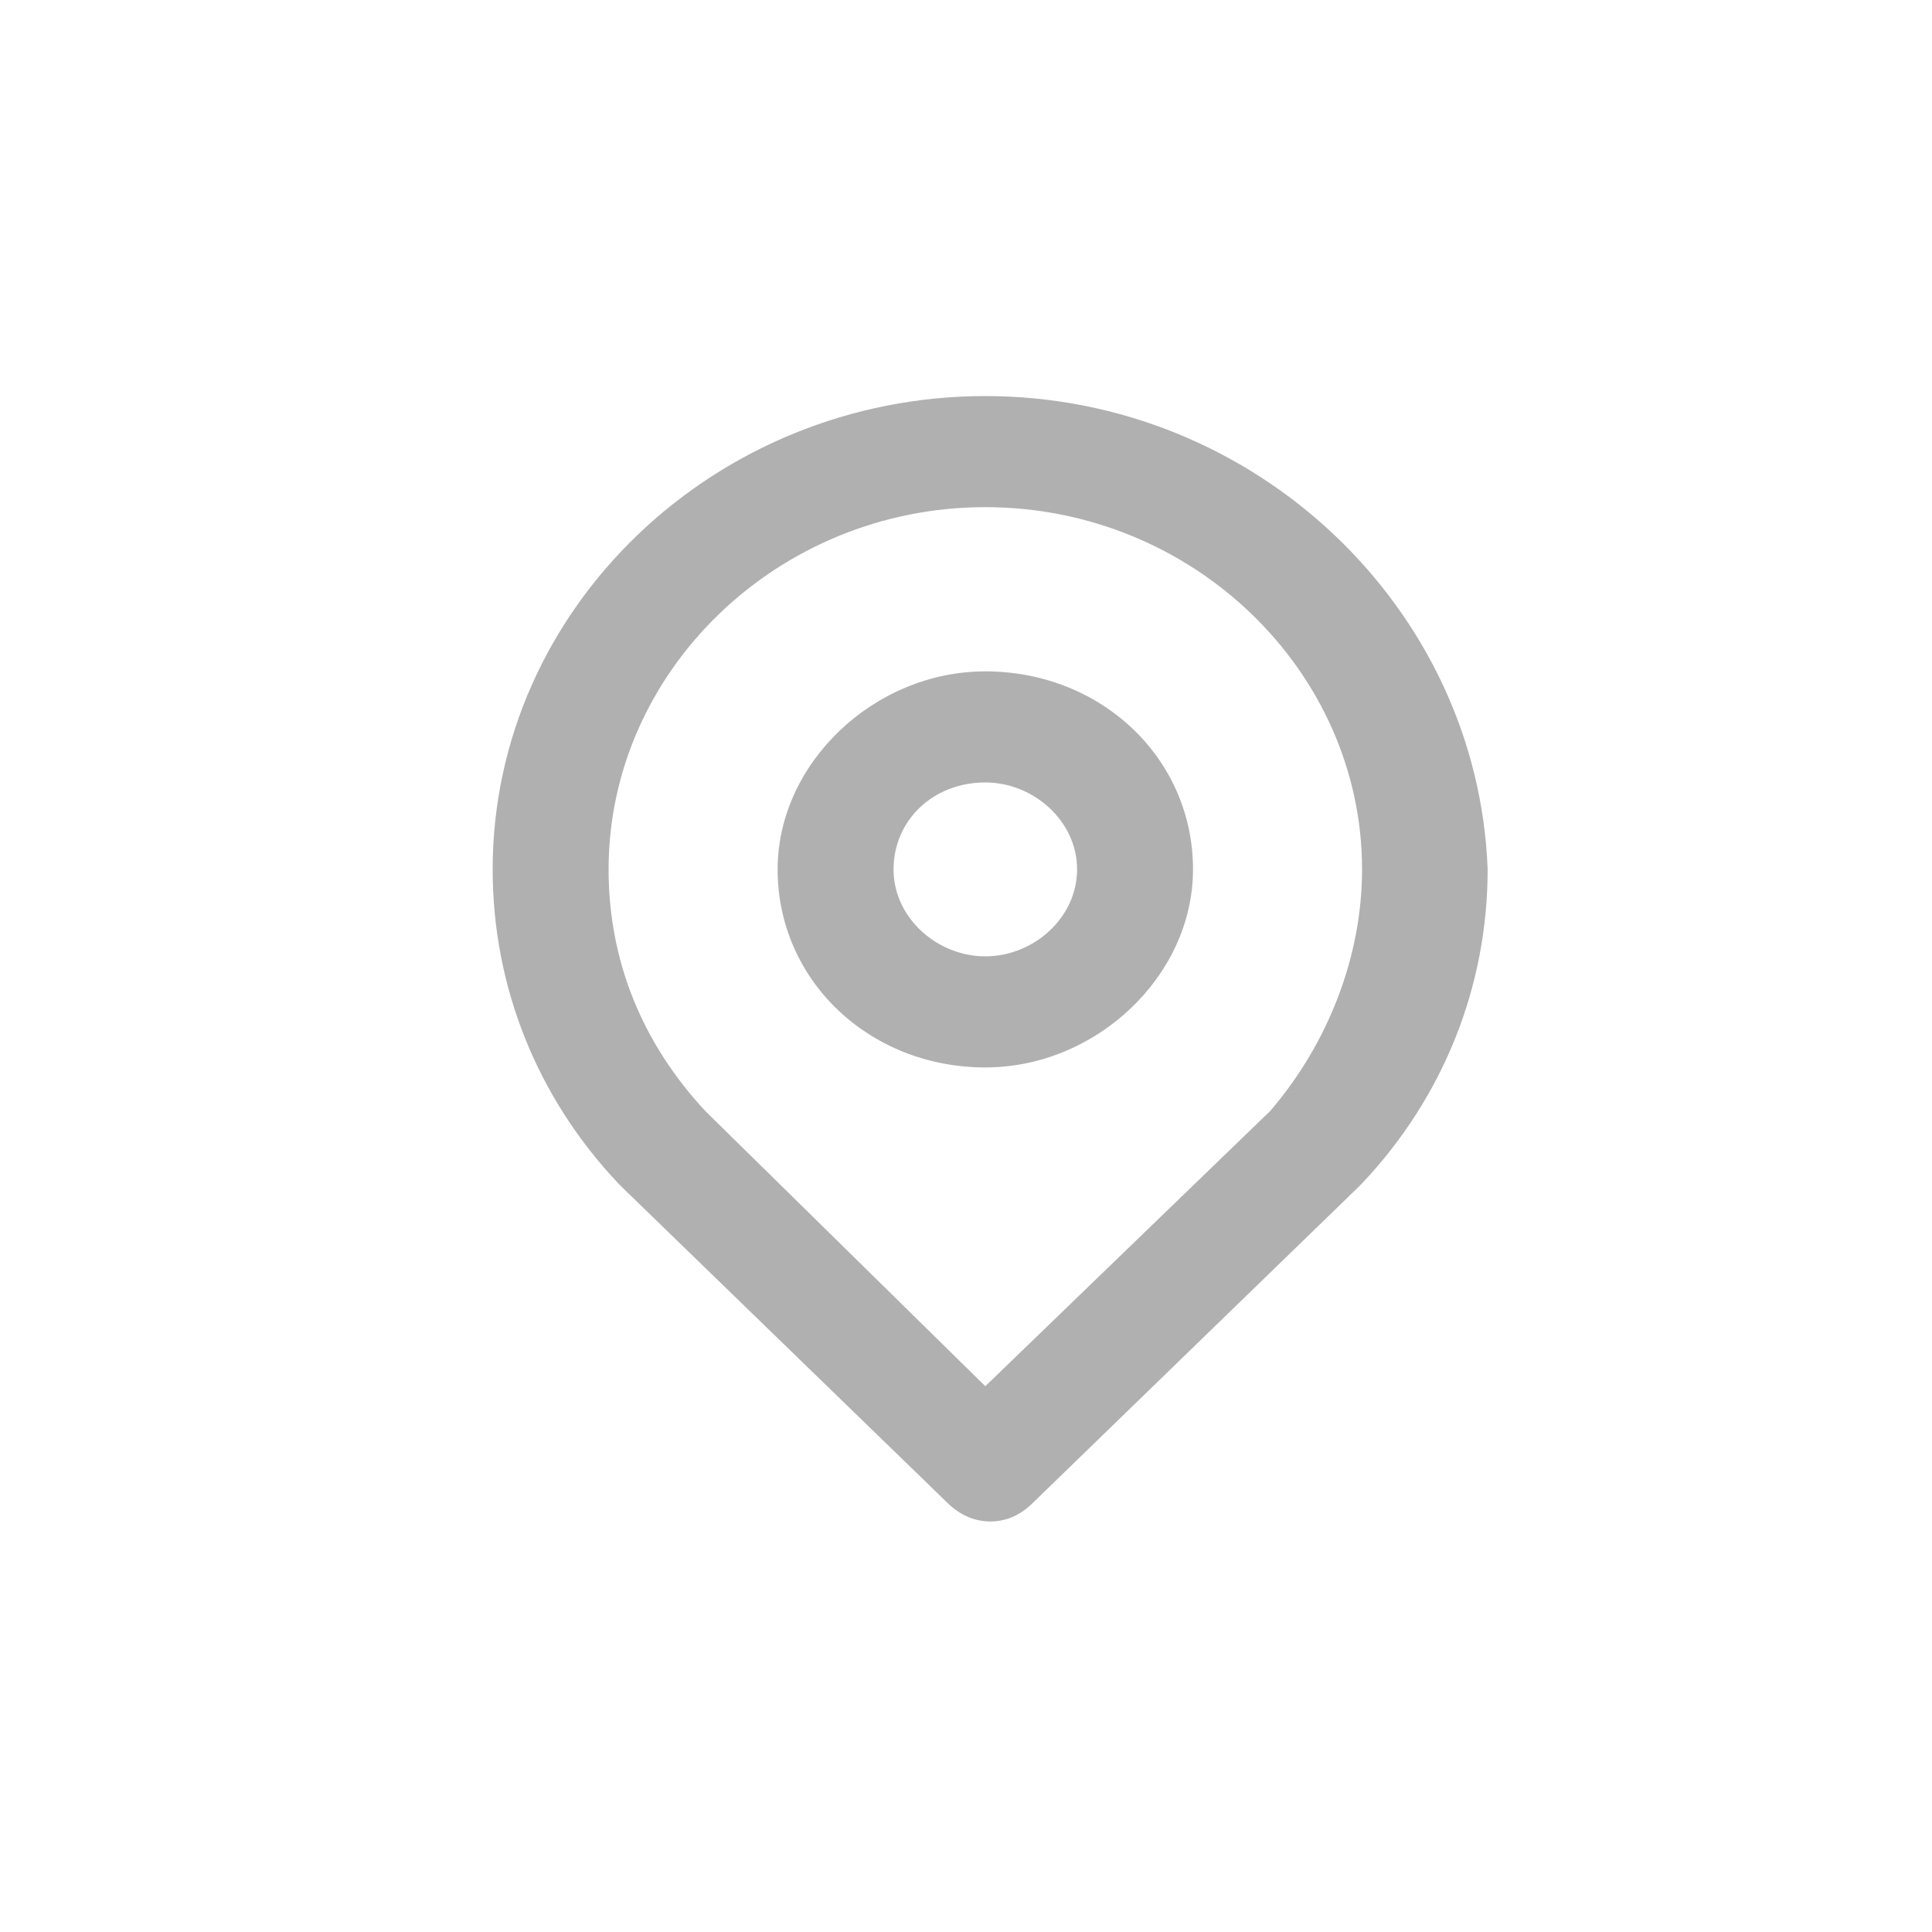 <?xml version="1.0" encoding="utf-8"?>
<!-- Generator: Adobe Illustrator 21.0.0, SVG Export Plug-In . SVG Version: 6.00 Build 0)  -->
<svg version="1.1" id="Capa_1" xmlns="http://www.w3.org/2000/svg" xmlns:xlink="http://www.w3.org/1999/xlink" x="0px" y="0px"
	 viewBox="0 0 40 40" style="enable-background:new 0 0 40 40;" xml:space="preserve">
<style type="text/css">
	.st0{fill:#B0B0B0;}
</style>
<path class="st0" d="M20.4,13.9c-2.3,0-4.3,1.9-4.3,4.1c0,2.3,1.9,4.1,4.3,4.1c2.3,0,4.3-1.9,4.3-4.1C24.7,15.7,22.8,13.9,20.4,13.9
	z M20.4,19.8c-1,0-1.9-0.8-1.9-1.8s0.8-1.8,1.9-1.8c1,0,1.9,0.8,1.9,1.8S21.4,19.8,20.4,19.8z"/>
<path class="st0" d="M20.4,8.2c-5.6,0-10.2,4.4-10.2,9.8c0,2.4,0.9,4.7,2.6,6.5c0,0,0,0,0.1,0.1l6.7,6.5c0.2,0.2,0.5,0.4,0.9,0.4
	c0.3,0,0.6-0.1,0.9-0.4l6.7-6.5c0,0,0,0,0.1-0.1c1.7-1.8,2.6-4.1,2.6-6.5C30.6,12.6,26,8.2,20.4,8.2z M26.3,23l-5.9,5.7L14.6,23
	c-1.3-1.4-2-3.1-2-5c0-4.1,3.5-7.5,7.8-7.5s7.8,3.4,7.8,7.5C28.2,19.8,27.5,21.6,26.3,23z"/>
</svg>
